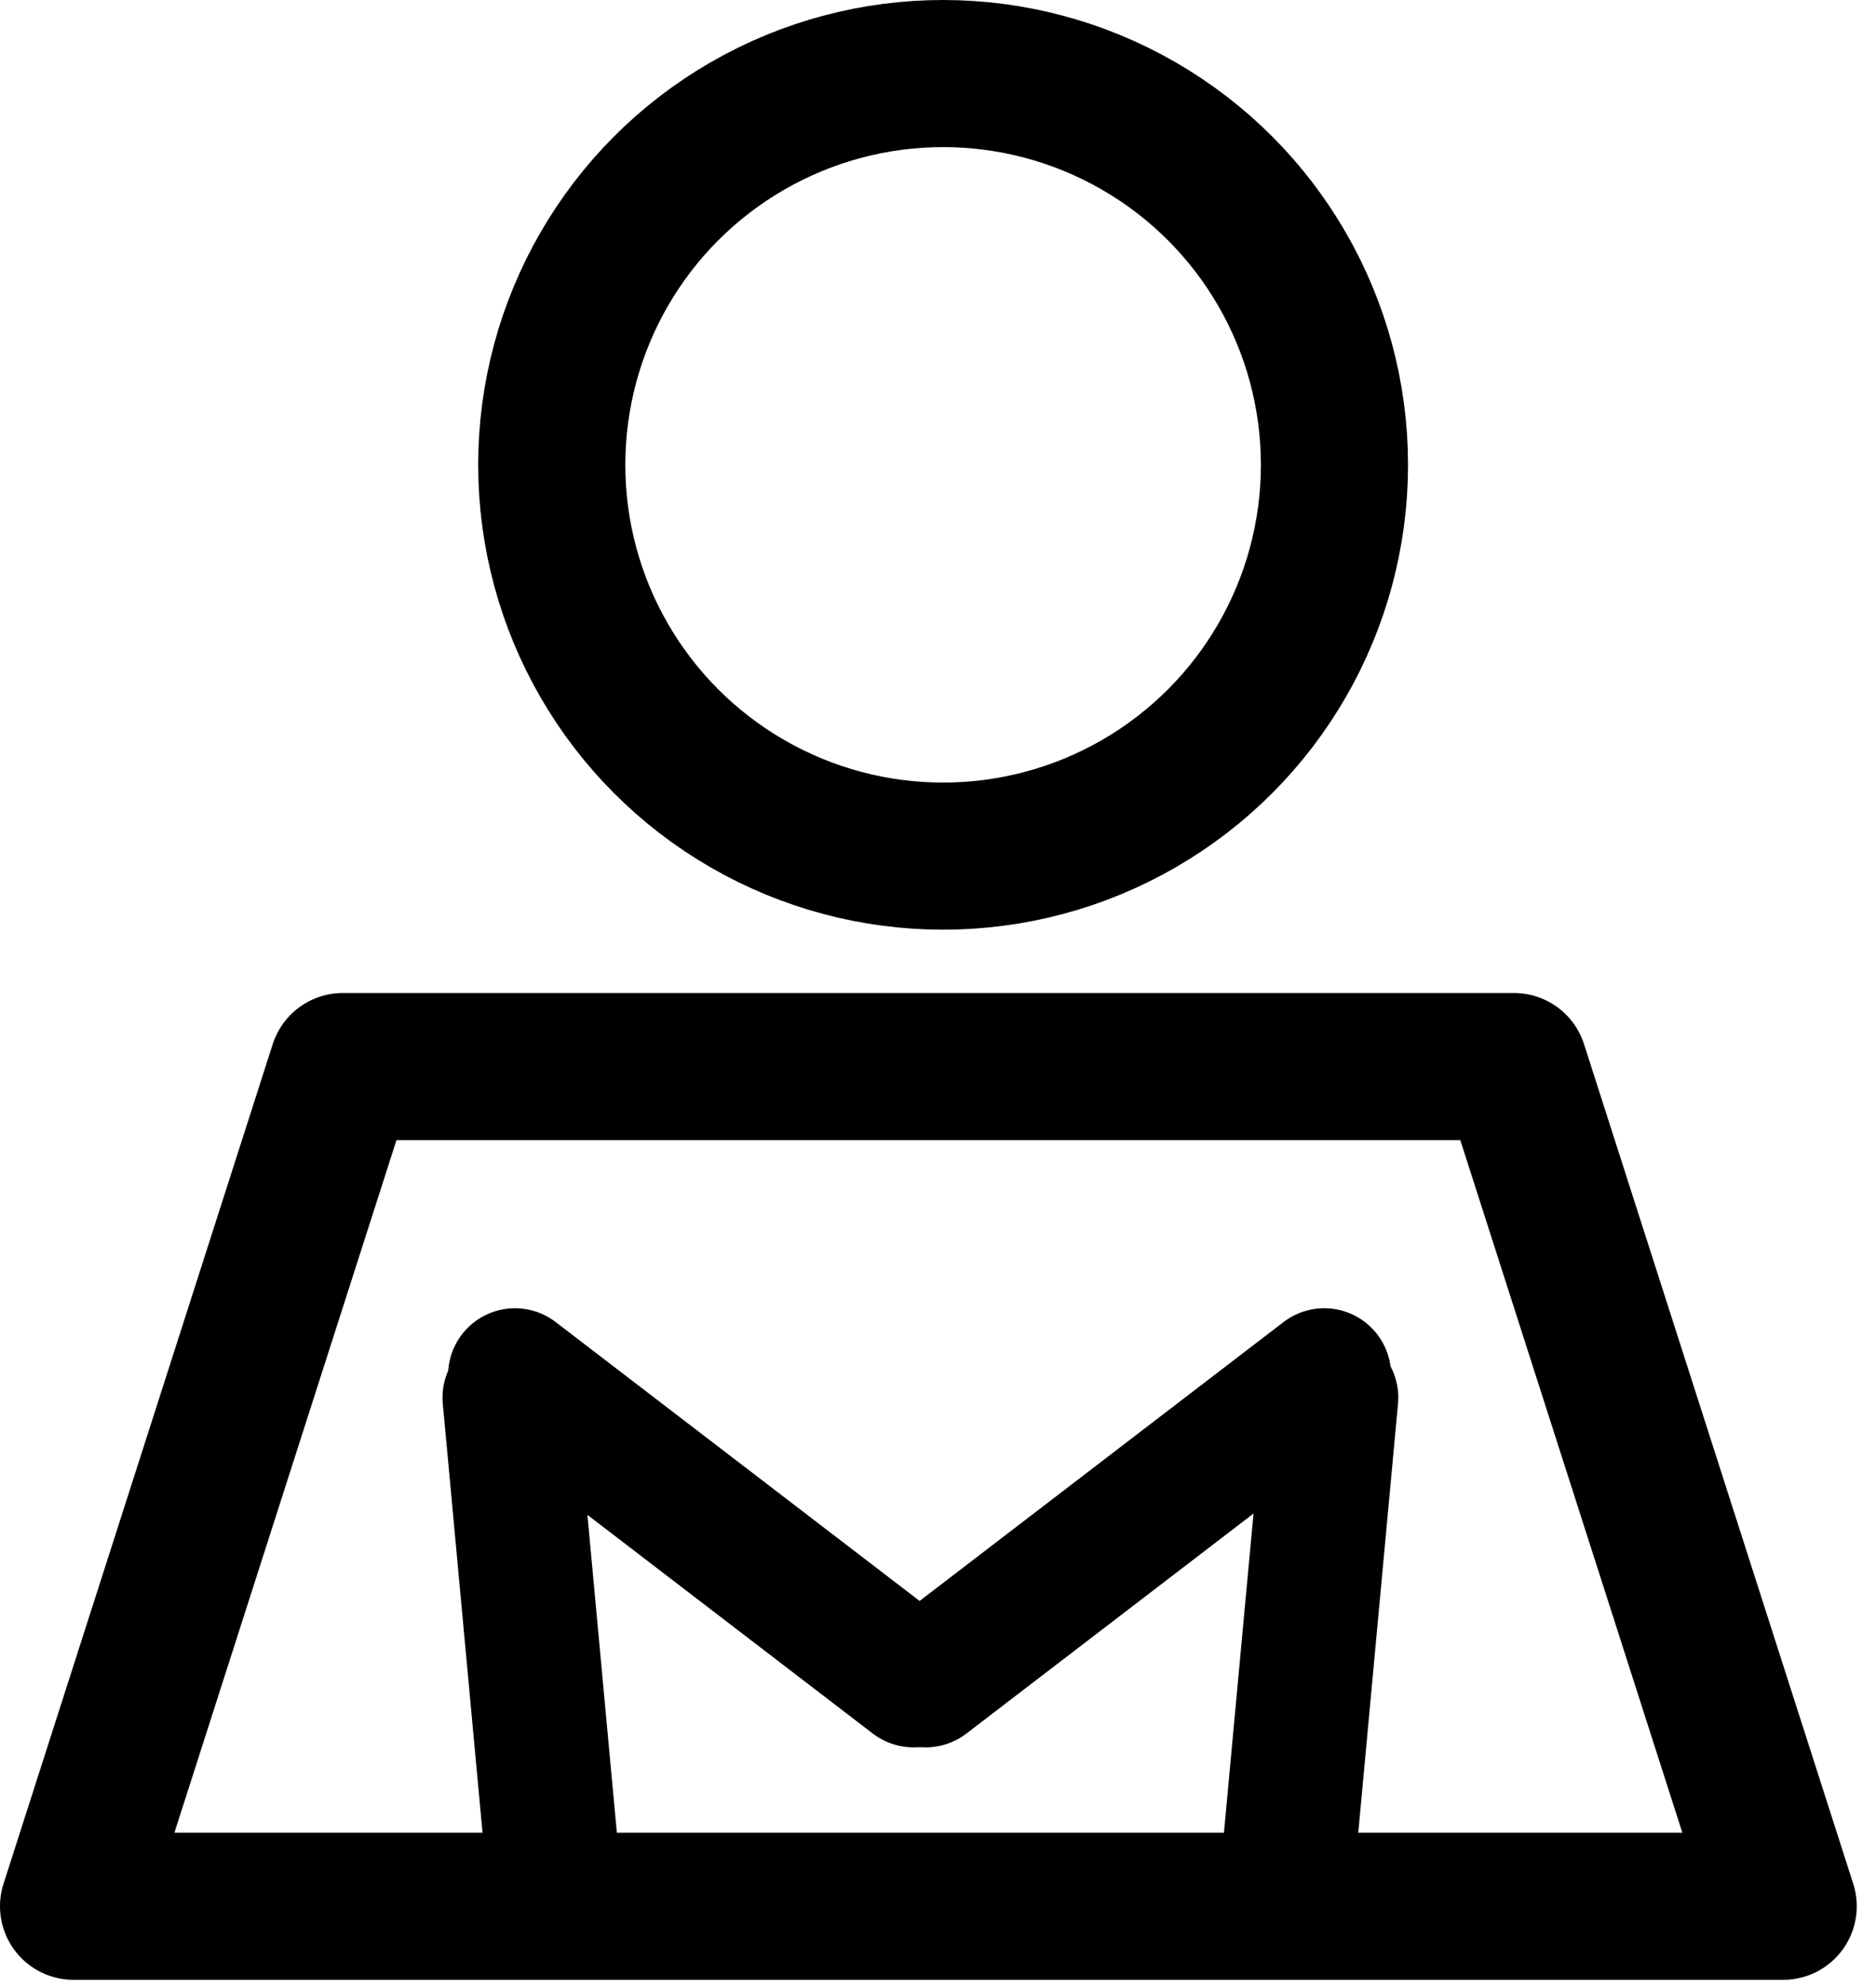 <svg width="51" height="54" viewBox="0 0 51 54" fill="none" xmlns="http://www.w3.org/2000/svg">
<path d="M9.319 29L2 51.831H48.477L41.158 29H9.319Z" stroke="black" stroke-width="4" stroke-linejoin="round"/>
<circle cx="25.639" cy="12.639" r="10.639" stroke="black" stroke-width="4"/>
<path d="M24.832 45.691L14 37.389" stroke="black" stroke-width="3.636" stroke-linecap="round"/>
<path d="M25.168 45.691L36 37.389" stroke="black" stroke-width="3.636" stroke-linecap="round"/>
<path d="M13.848 38L15.068 51.175" stroke="black" stroke-width="3.636" stroke-linecap="round"/>
<path d="M36.195 38L34.975 51.175" stroke="black" stroke-width="3.636" stroke-linecap="round"/>
</svg>
